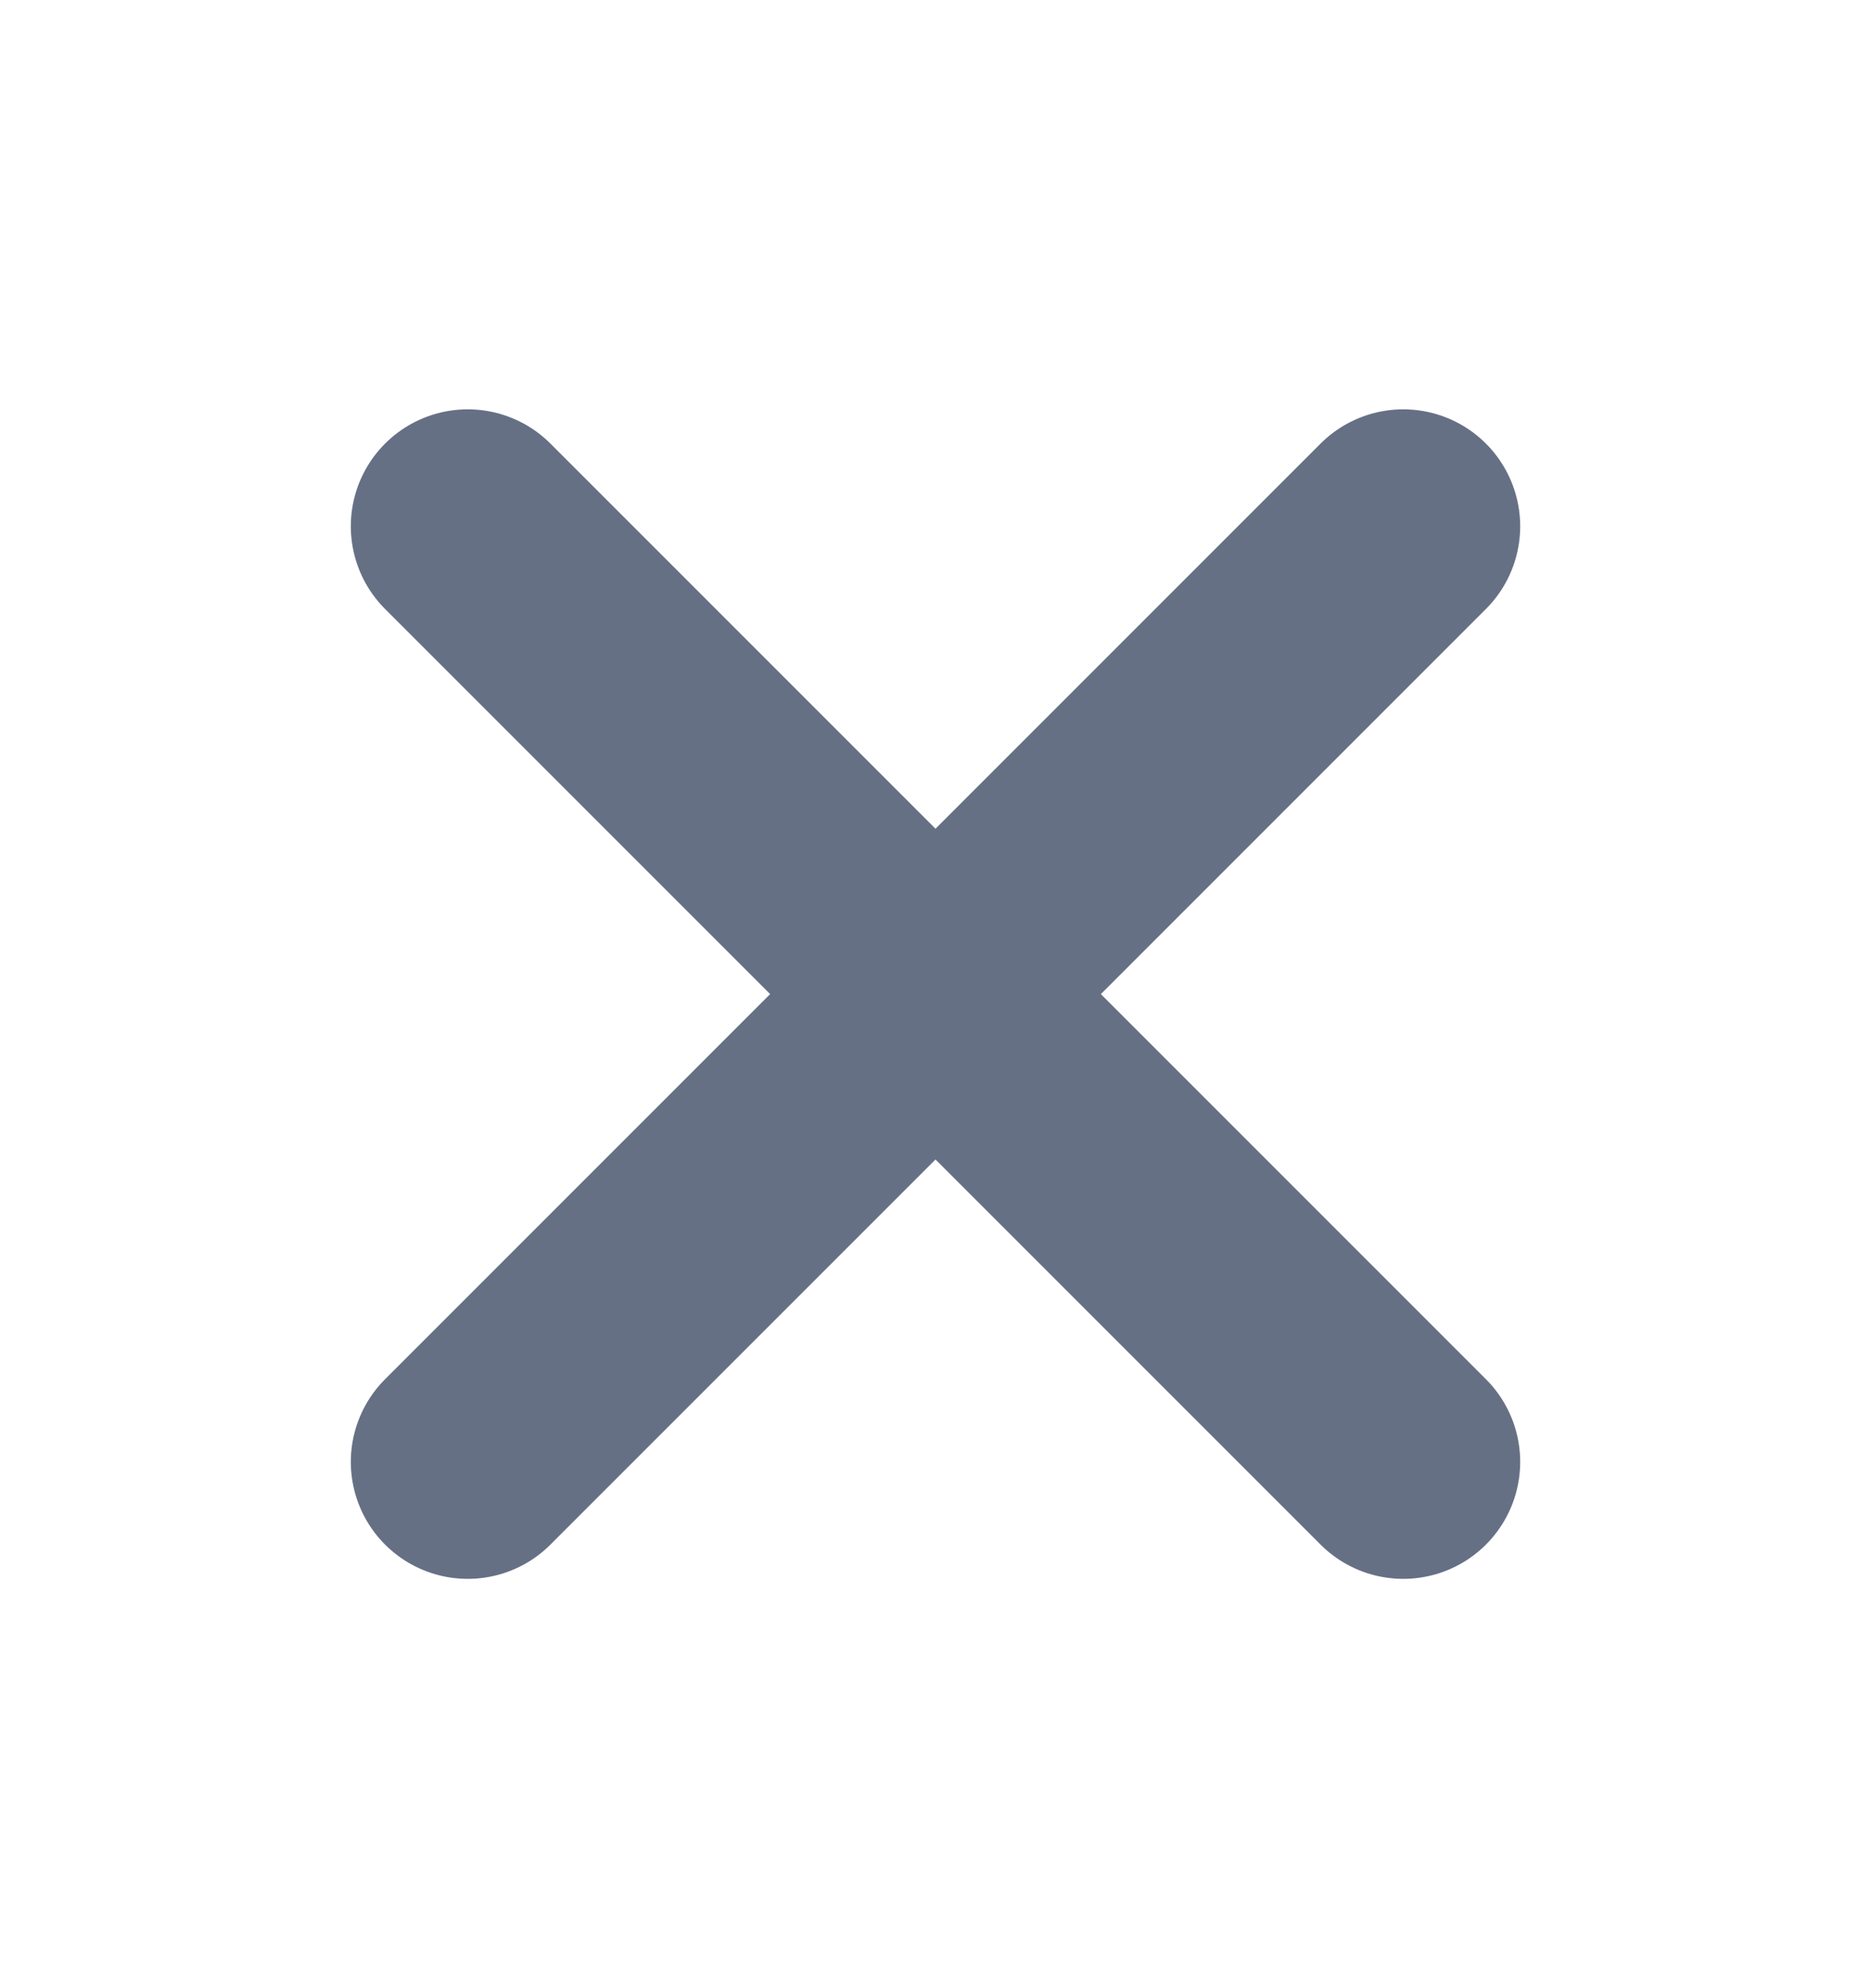 <svg width="16" height="17" viewBox="0 0 16 17" fill="none" xmlns="http://www.w3.org/2000/svg">
<g id="x-close">
<path id="Icon" d="M12 4.5L4 12.5M4 4.5L12 12.5" stroke="#667085" stroke-width="2" stroke-linecap="round" stroke-linejoin="round"/>
</g>
</svg>

